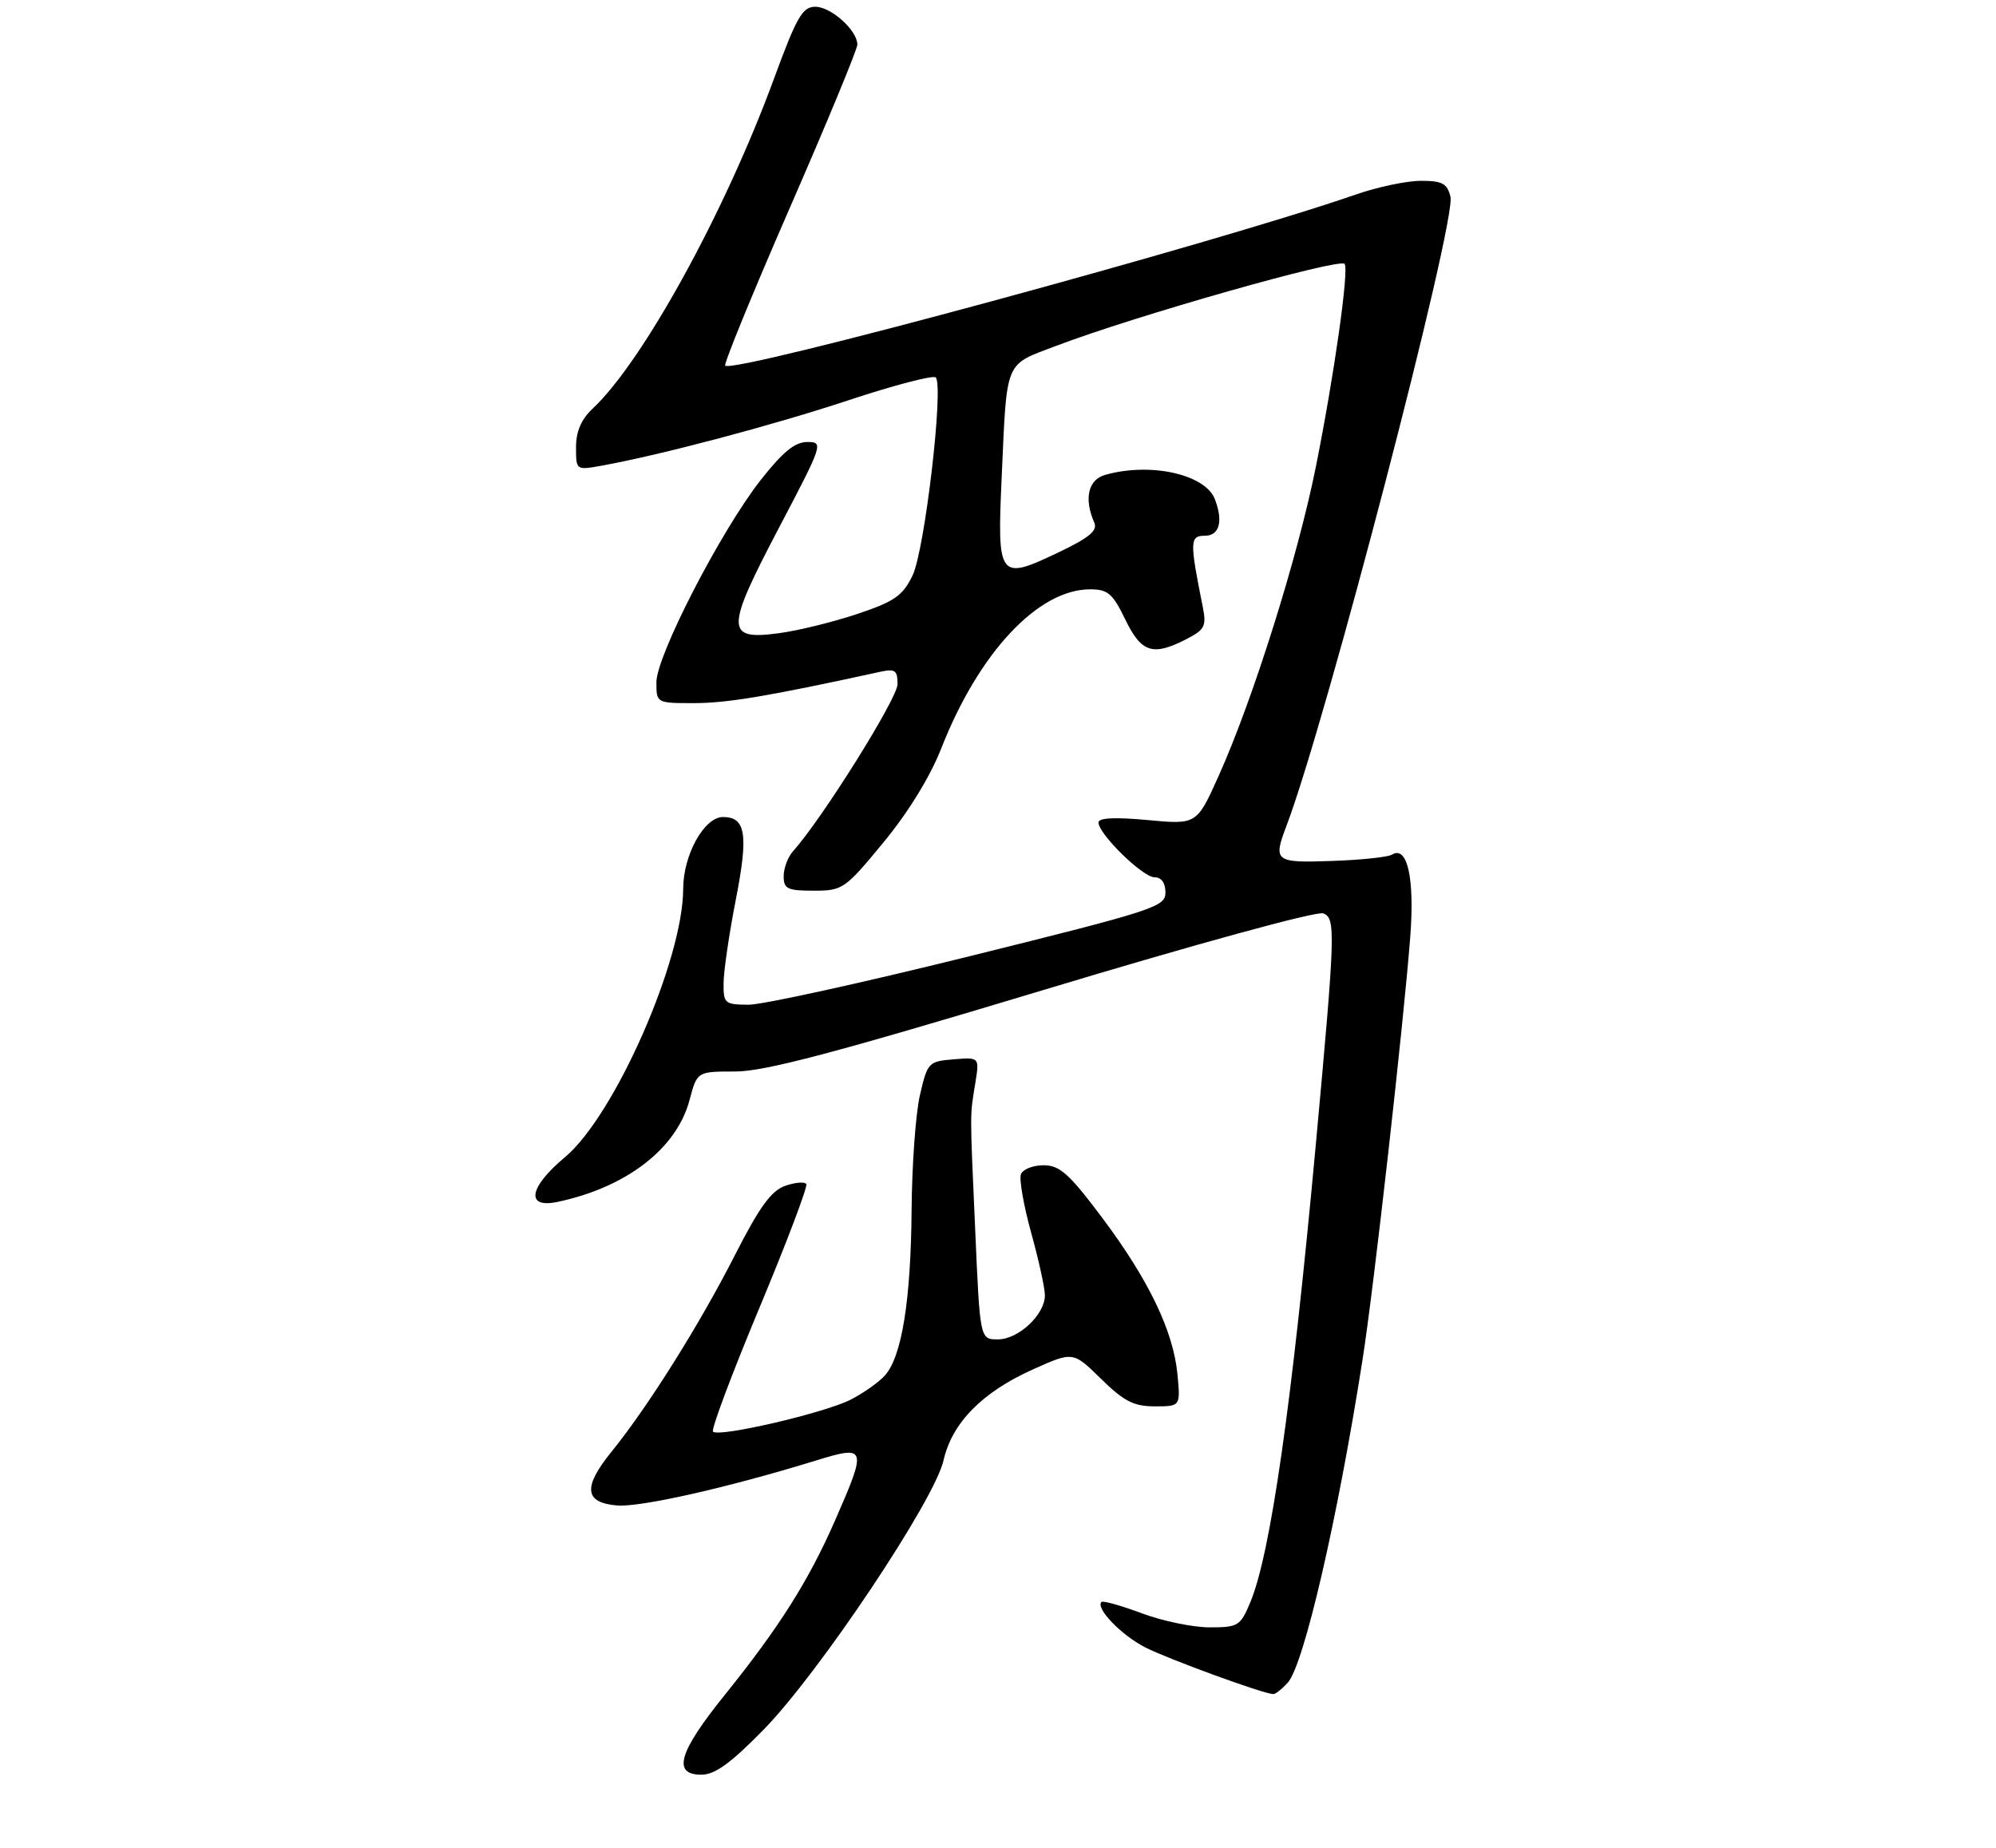 <?xml version="1.0" encoding="UTF-8" standalone="no"?>
<!DOCTYPE svg PUBLIC "-//W3C//DTD SVG 1.1//EN" "http://www.w3.org/Graphics/SVG/1.1/DTD/svg11.dtd" >
<svg xmlns="http://www.w3.org/2000/svg" xmlns:xlink="http://www.w3.org/1999/xlink" version="1.1" viewBox="0 0 298 276">
 <g >
 <path fill="currentColor"
d=" M 114.03 258.25 C 122.31 249.78 139.55 223.98 140.87 218.06 C 142.13 212.47 146.64 207.88 154.22 204.48 C 160.21 201.79 160.21 201.79 164.39 205.90 C 167.82 209.26 169.27 210.00 172.42 210.00 C 176.25 210.00 176.25 210.00 175.79 205.20 C 175.17 198.73 171.48 191.07 164.49 181.75 C 159.60 175.24 158.21 174.00 155.80 174.00 C 154.23 174.00 152.71 174.60 152.42 175.34 C 152.14 176.08 152.83 180.01 153.95 184.07 C 155.08 188.14 156.00 192.34 156.00 193.42 C 156.00 196.30 152.06 200.00 148.98 200.00 C 146.31 200.00 146.31 200.00 145.60 183.75 C 144.79 165.45 144.79 166.81 145.62 161.68 C 146.23 157.87 146.23 157.87 142.37 158.18 C 138.62 158.49 138.47 158.65 137.35 163.50 C 136.71 166.25 136.15 173.99 136.10 180.70 C 135.99 194.14 134.65 202.51 132.14 205.36 C 131.24 206.38 128.92 208.02 126.98 209.01 C 123.09 210.99 107.33 214.66 106.45 213.78 C 106.14 213.48 109.25 205.19 113.35 195.36 C 117.45 185.54 120.61 177.19 120.38 176.81 C 120.15 176.43 118.73 176.55 117.23 177.07 C 115.13 177.81 113.39 180.22 109.68 187.50 C 104.40 197.86 96.71 210.10 91.31 216.76 C 87.00 222.07 87.23 224.39 92.12 224.80 C 95.59 225.09 108.63 222.15 121.75 218.11 C 129.38 215.76 129.48 216.06 124.69 227.00 C 120.71 236.08 116.33 243.01 108.16 253.15 C 101.32 261.64 100.34 265.00 104.71 265.00 C 106.74 265.00 109.09 263.30 114.03 258.25 Z  M 192.27 251.25 C 194.67 248.57 199.69 226.88 203.43 203.00 C 205.11 192.30 209.54 152.99 210.55 139.88 C 211.22 131.13 210.12 126.19 207.81 127.62 C 207.21 127.99 203.19 128.41 198.86 128.56 C 190.33 128.86 190.05 128.64 192.06 123.34 C 197.96 107.82 217.46 32.99 216.55 29.36 C 216.06 27.39 215.32 27.00 212.14 27.00 C 210.03 27.00 205.66 27.92 202.41 29.05 C 181.71 36.25 109.51 55.84 108.27 54.60 C 108.03 54.36 112.37 43.76 117.91 31.05 C 123.46 18.34 128.00 7.36 128.00 6.66 C 128.00 4.53 124.07 1.00 121.71 1.01 C 119.81 1.01 118.94 2.53 115.55 11.76 C 108.23 31.70 96.00 53.96 88.49 61.01 C 86.77 62.62 86.00 64.42 86.00 66.79 C 86.00 70.21 86.01 70.22 89.75 69.55 C 98.58 67.96 115.38 63.51 126.76 59.74 C 133.50 57.51 139.32 55.99 139.70 56.36 C 140.94 57.60 138.06 82.21 136.24 85.94 C 134.76 88.98 133.54 89.82 127.96 91.69 C 124.36 92.89 119.08 94.19 116.22 94.56 C 108.29 95.62 108.30 94.03 116.32 78.77 C 122.88 66.28 122.97 66.00 120.53 66.00 C 118.68 66.00 116.87 67.48 113.58 71.67 C 107.62 79.26 98.00 97.92 98.00 101.88 C 98.00 105.00 98.00 105.00 103.75 104.99 C 108.63 104.98 114.98 103.91 131.25 100.35 C 133.66 99.82 134.00 100.05 134.00 102.18 C 134.00 104.27 122.71 122.32 118.42 127.08 C 117.64 127.95 117.00 129.63 117.00 130.83 C 117.00 132.73 117.55 133.00 121.48 133.00 C 125.81 133.00 126.14 132.78 131.90 125.79 C 135.61 121.29 138.85 116.02 140.53 111.75 C 146.13 97.46 154.99 88.00 162.75 88.00 C 165.40 88.00 166.12 88.62 168.00 92.50 C 170.41 97.48 172.12 98.02 177.16 95.42 C 179.87 94.02 180.14 93.48 179.58 90.67 C 177.60 80.80 177.63 80.00 179.87 80.00 C 182.06 80.00 182.65 77.86 181.38 74.54 C 179.95 70.82 171.75 68.99 165.00 70.91 C 162.45 71.63 161.81 74.48 163.38 78.05 C 163.90 79.23 162.62 80.29 158.12 82.44 C 149.10 86.76 148.86 86.44 149.55 71.27 C 150.35 53.49 149.89 54.60 157.75 51.62 C 169.51 47.15 199.86 38.53 200.74 39.40 C 201.45 40.12 199.20 56.03 196.44 69.78 C 193.73 83.27 187.08 104.41 181.96 115.82 C 178.67 123.14 178.67 123.14 171.33 122.45 C 166.46 122.00 164.00 122.12 164.00 122.81 C 164.00 124.53 170.61 131.00 172.37 131.00 C 173.40 131.00 174.00 131.84 174.00 133.27 C 174.00 135.41 172.35 135.94 144.75 142.79 C 128.66 146.78 113.81 150.04 111.75 150.03 C 108.18 150.00 108.00 149.84 108.03 146.75 C 108.05 144.96 108.87 139.37 109.86 134.31 C 111.76 124.60 111.35 122.00 107.94 122.00 C 105.14 122.00 102.01 127.65 102.00 132.70 C 101.99 143.36 91.76 166.59 84.35 172.79 C 78.94 177.31 78.42 180.49 83.25 179.47 C 93.54 177.29 101.04 171.50 102.95 164.25 C 104.08 160.00 104.08 160.00 109.76 160.00 C 114.14 160.00 124.61 157.23 155.65 147.87 C 178.60 140.94 196.60 136.01 197.56 136.39 C 199.44 137.10 199.37 139.15 196.44 171.00 C 192.86 209.86 189.69 232.03 186.67 239.25 C 185.19 242.80 184.86 243.00 180.59 243.00 C 178.11 243.00 173.55 242.06 170.47 240.90 C 167.38 239.75 164.68 238.99 164.45 239.21 C 163.53 240.14 167.40 244.16 170.98 245.99 C 174.39 247.73 188.56 252.91 190.10 252.97 C 190.42 252.99 191.40 252.21 192.27 251.25 Z "/>
</g>
</svg>